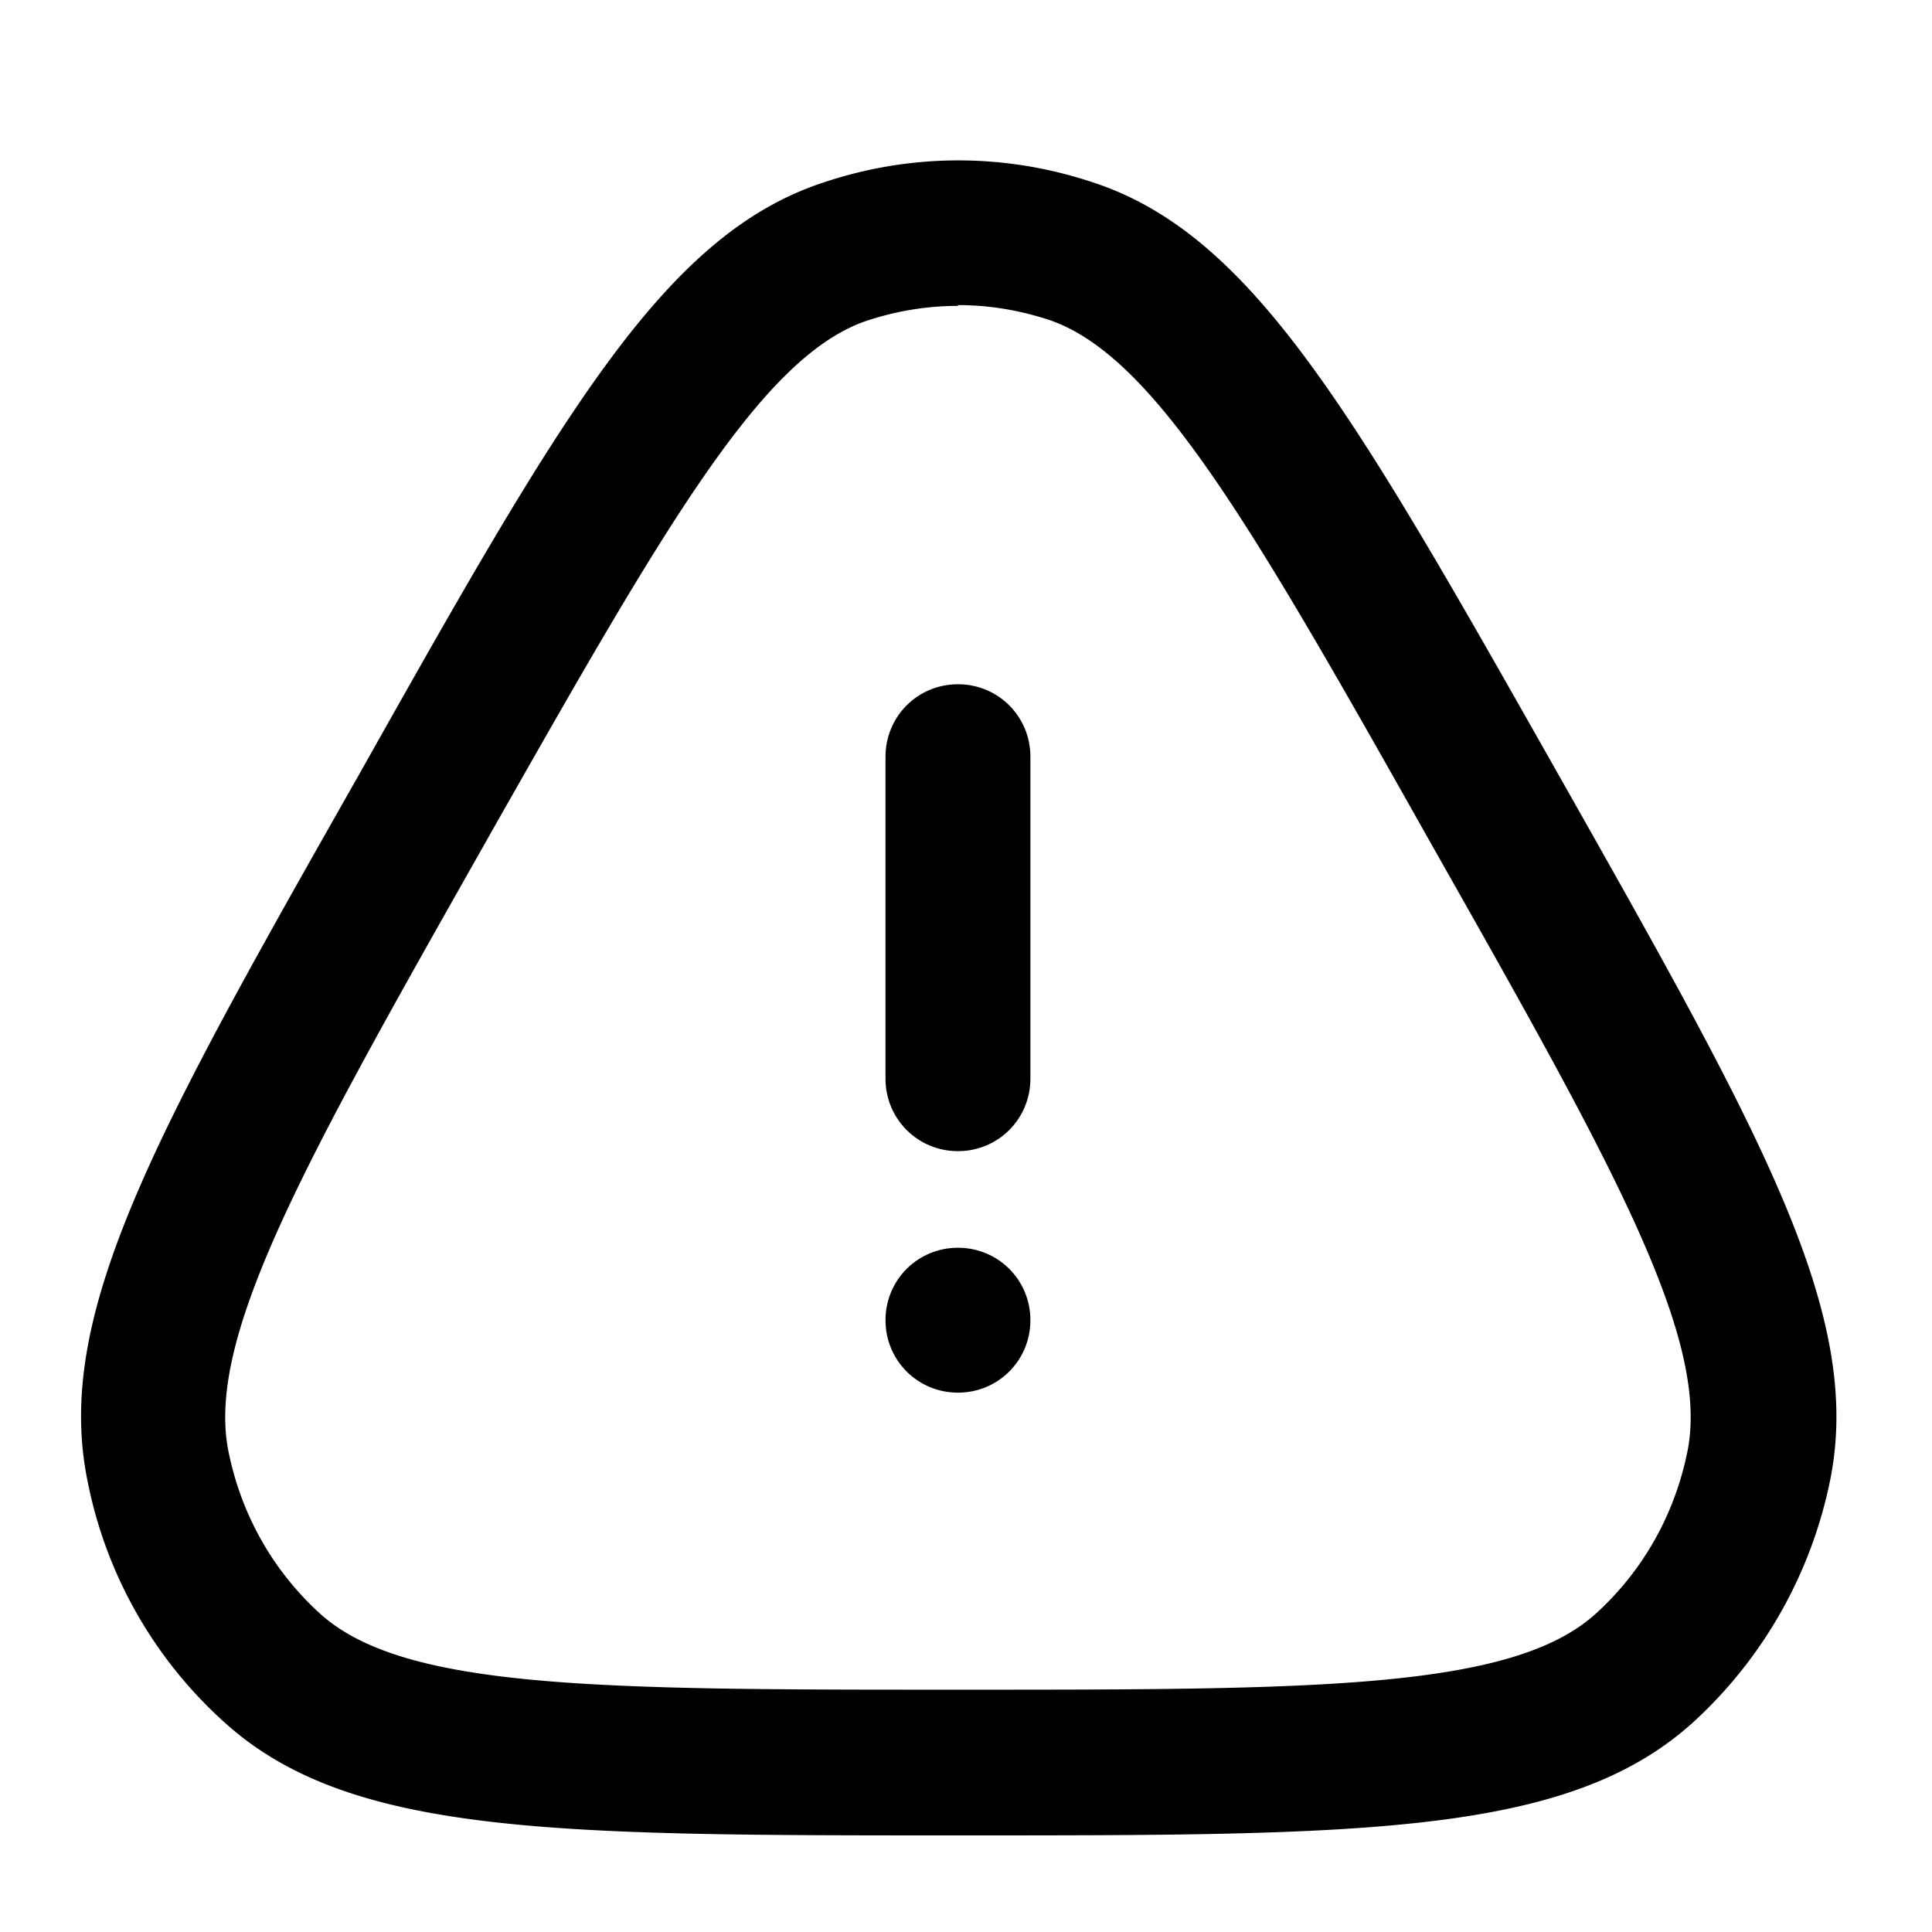 <svg xmlns="http://www.w3.org/2000/svg" width="24" height="24" fill="currentColor" viewBox="0 0 24 24">
  <path d="M11.9 17.3c-.5 0-.9-.4-.9-.9s.4-.9.9-.9.9.4.9.9-.4.9-.9.9Zm-.9-3.9c0 .5.4.9.9.9s.9-.4.9-.9v-4c0-.5-.4-.9-.9-.9s-.9.4-.9.9v4Z"/>
  <path fill-rule="evenodd" d="M11.9 22.8c-5.05 0-7.59 0-9.14-1.43a5.442 5.442 0 0 1-1.67-2.96c-.43-2.07.83-4.31 3.36-8.77 2.51-4.46 3.78-6.71 5.77-7.37 1.1-.37 2.27-.37 3.37 0 1.98.657 3.238 2.879 5.743 7.306l.057.1c2.507 4.436 3.769 6.67 3.34 8.734a5.57 5.57 0 0 1-1.67 2.96c-1.55 1.43-4.09 1.43-9.14 1.43h-.02Zm0-19c-.38 0-.75.06-1.12.18-1.316.435-2.525 2.565-4.712 6.419L6 10.52c-2.23 3.94-3.45 6.11-3.16 7.52.16.78.55 1.47 1.13 2 1.04.95 3.48.95 7.93.95 4.45 0 6.89 0 7.93-.95.58-.53.97-1.22 1.13-2 .29-1.41-.93-3.58-3.16-7.52-2.22-3.94-3.45-6.11-4.78-6.55-.37-.12-.74-.18-1.12-.18v.01Z" clip-rule="evenodd"/>
</svg>
